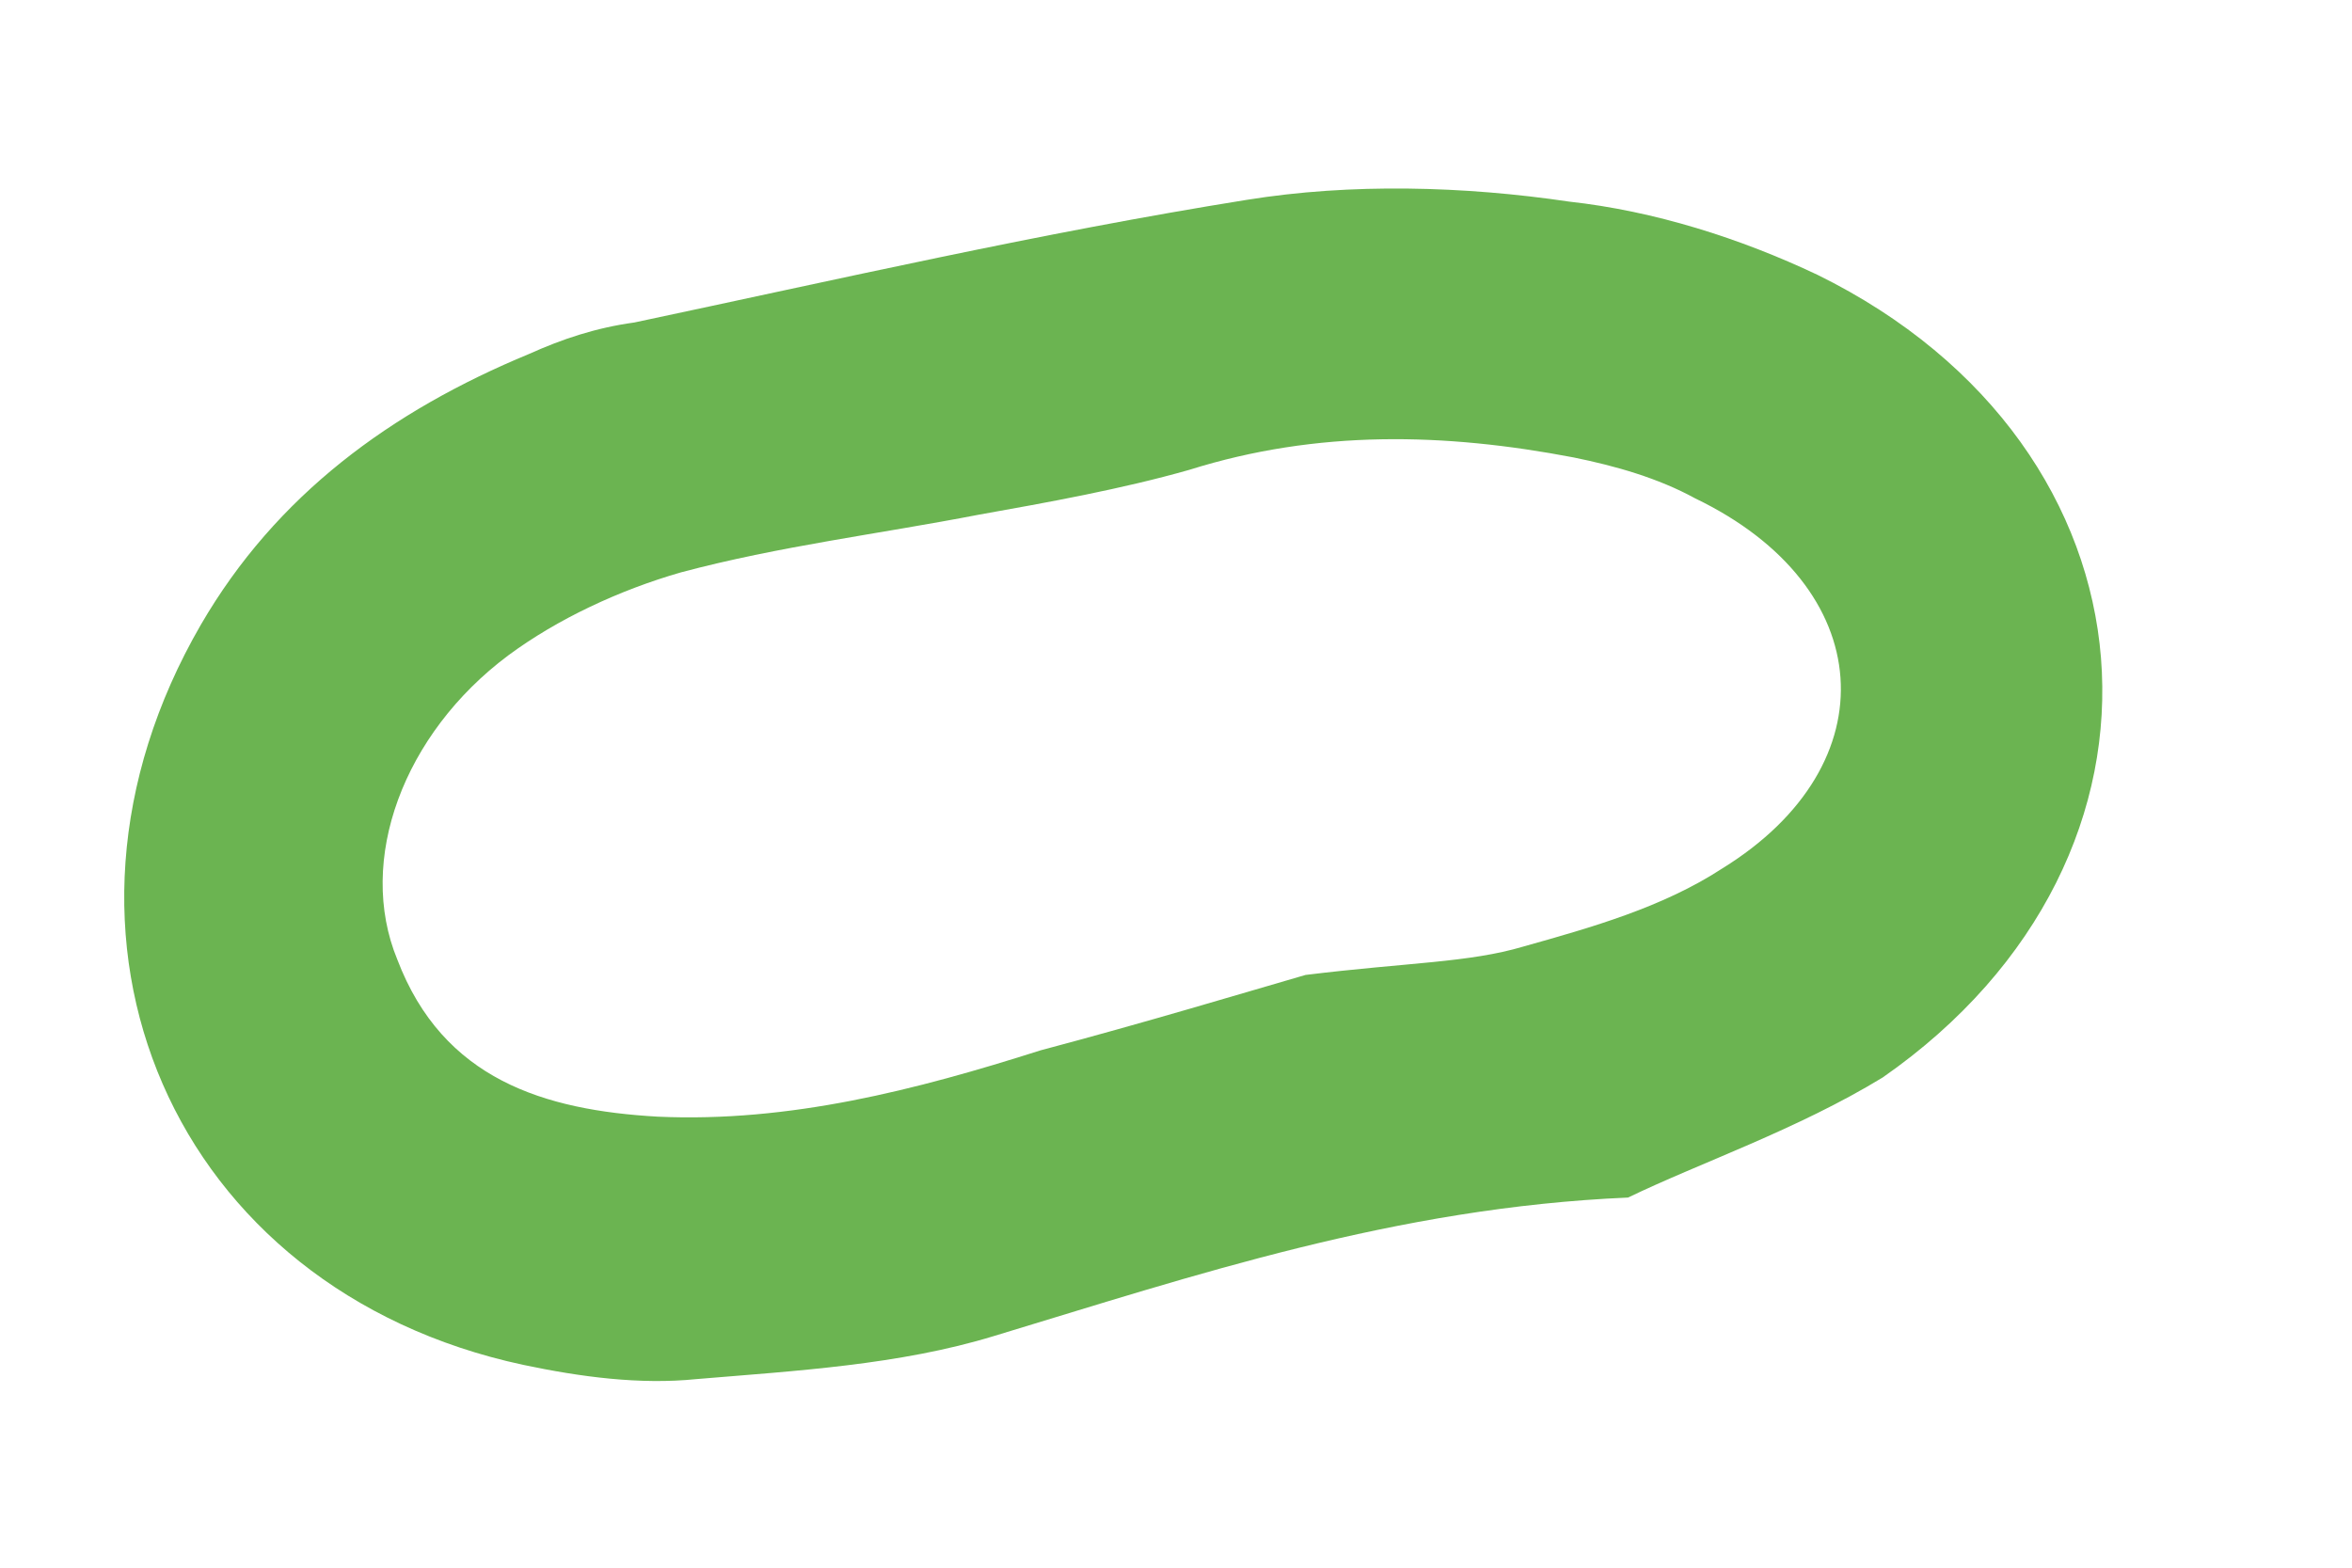 <svg width="15" height="10" viewBox="0 0 15 10" fill="none" xmlns="http://www.w3.org/2000/svg">
<path d="M10.383 7.639C8.898 7.703 7.613 8.137 6.34 8.522C5.736 8.707 5.075 8.744 4.442 8.797C4.081 8.834 3.7 8.783 3.336 8.706C1.103 8.227 0.125 5.982 1.281 3.985C1.76 3.16 2.491 2.623 3.376 2.257C3.585 2.163 3.799 2.091 4.046 2.057C5.344 1.782 6.637 1.485 7.95 1.275C8.618 1.167 9.338 1.187 10.007 1.286C10.552 1.346 11.099 1.52 11.591 1.753C13.829 2.854 14.036 5.46 12.007 6.873C11.461 7.206 10.84 7.418 10.383 7.639ZM8.326 6.219C8.977 6.139 9.369 6.141 9.715 6.038C10.149 5.916 10.604 5.788 10.985 5.539C12.056 4.877 11.979 3.741 10.811 3.179C10.574 3.049 10.302 2.972 10.036 2.918C9.215 2.761 8.403 2.74 7.585 2.997C7.152 3.12 6.686 3.204 6.243 3.283C5.602 3.407 4.973 3.483 4.343 3.651C3.953 3.763 3.557 3.947 3.241 4.181C2.572 4.681 2.273 5.488 2.534 6.121C2.825 6.885 3.47 7.082 4.195 7.123C5.035 7.161 5.841 6.953 6.636 6.7C7.289 6.527 7.936 6.332 8.326 6.219Z" fill="#6BB451"/>
</svg>
